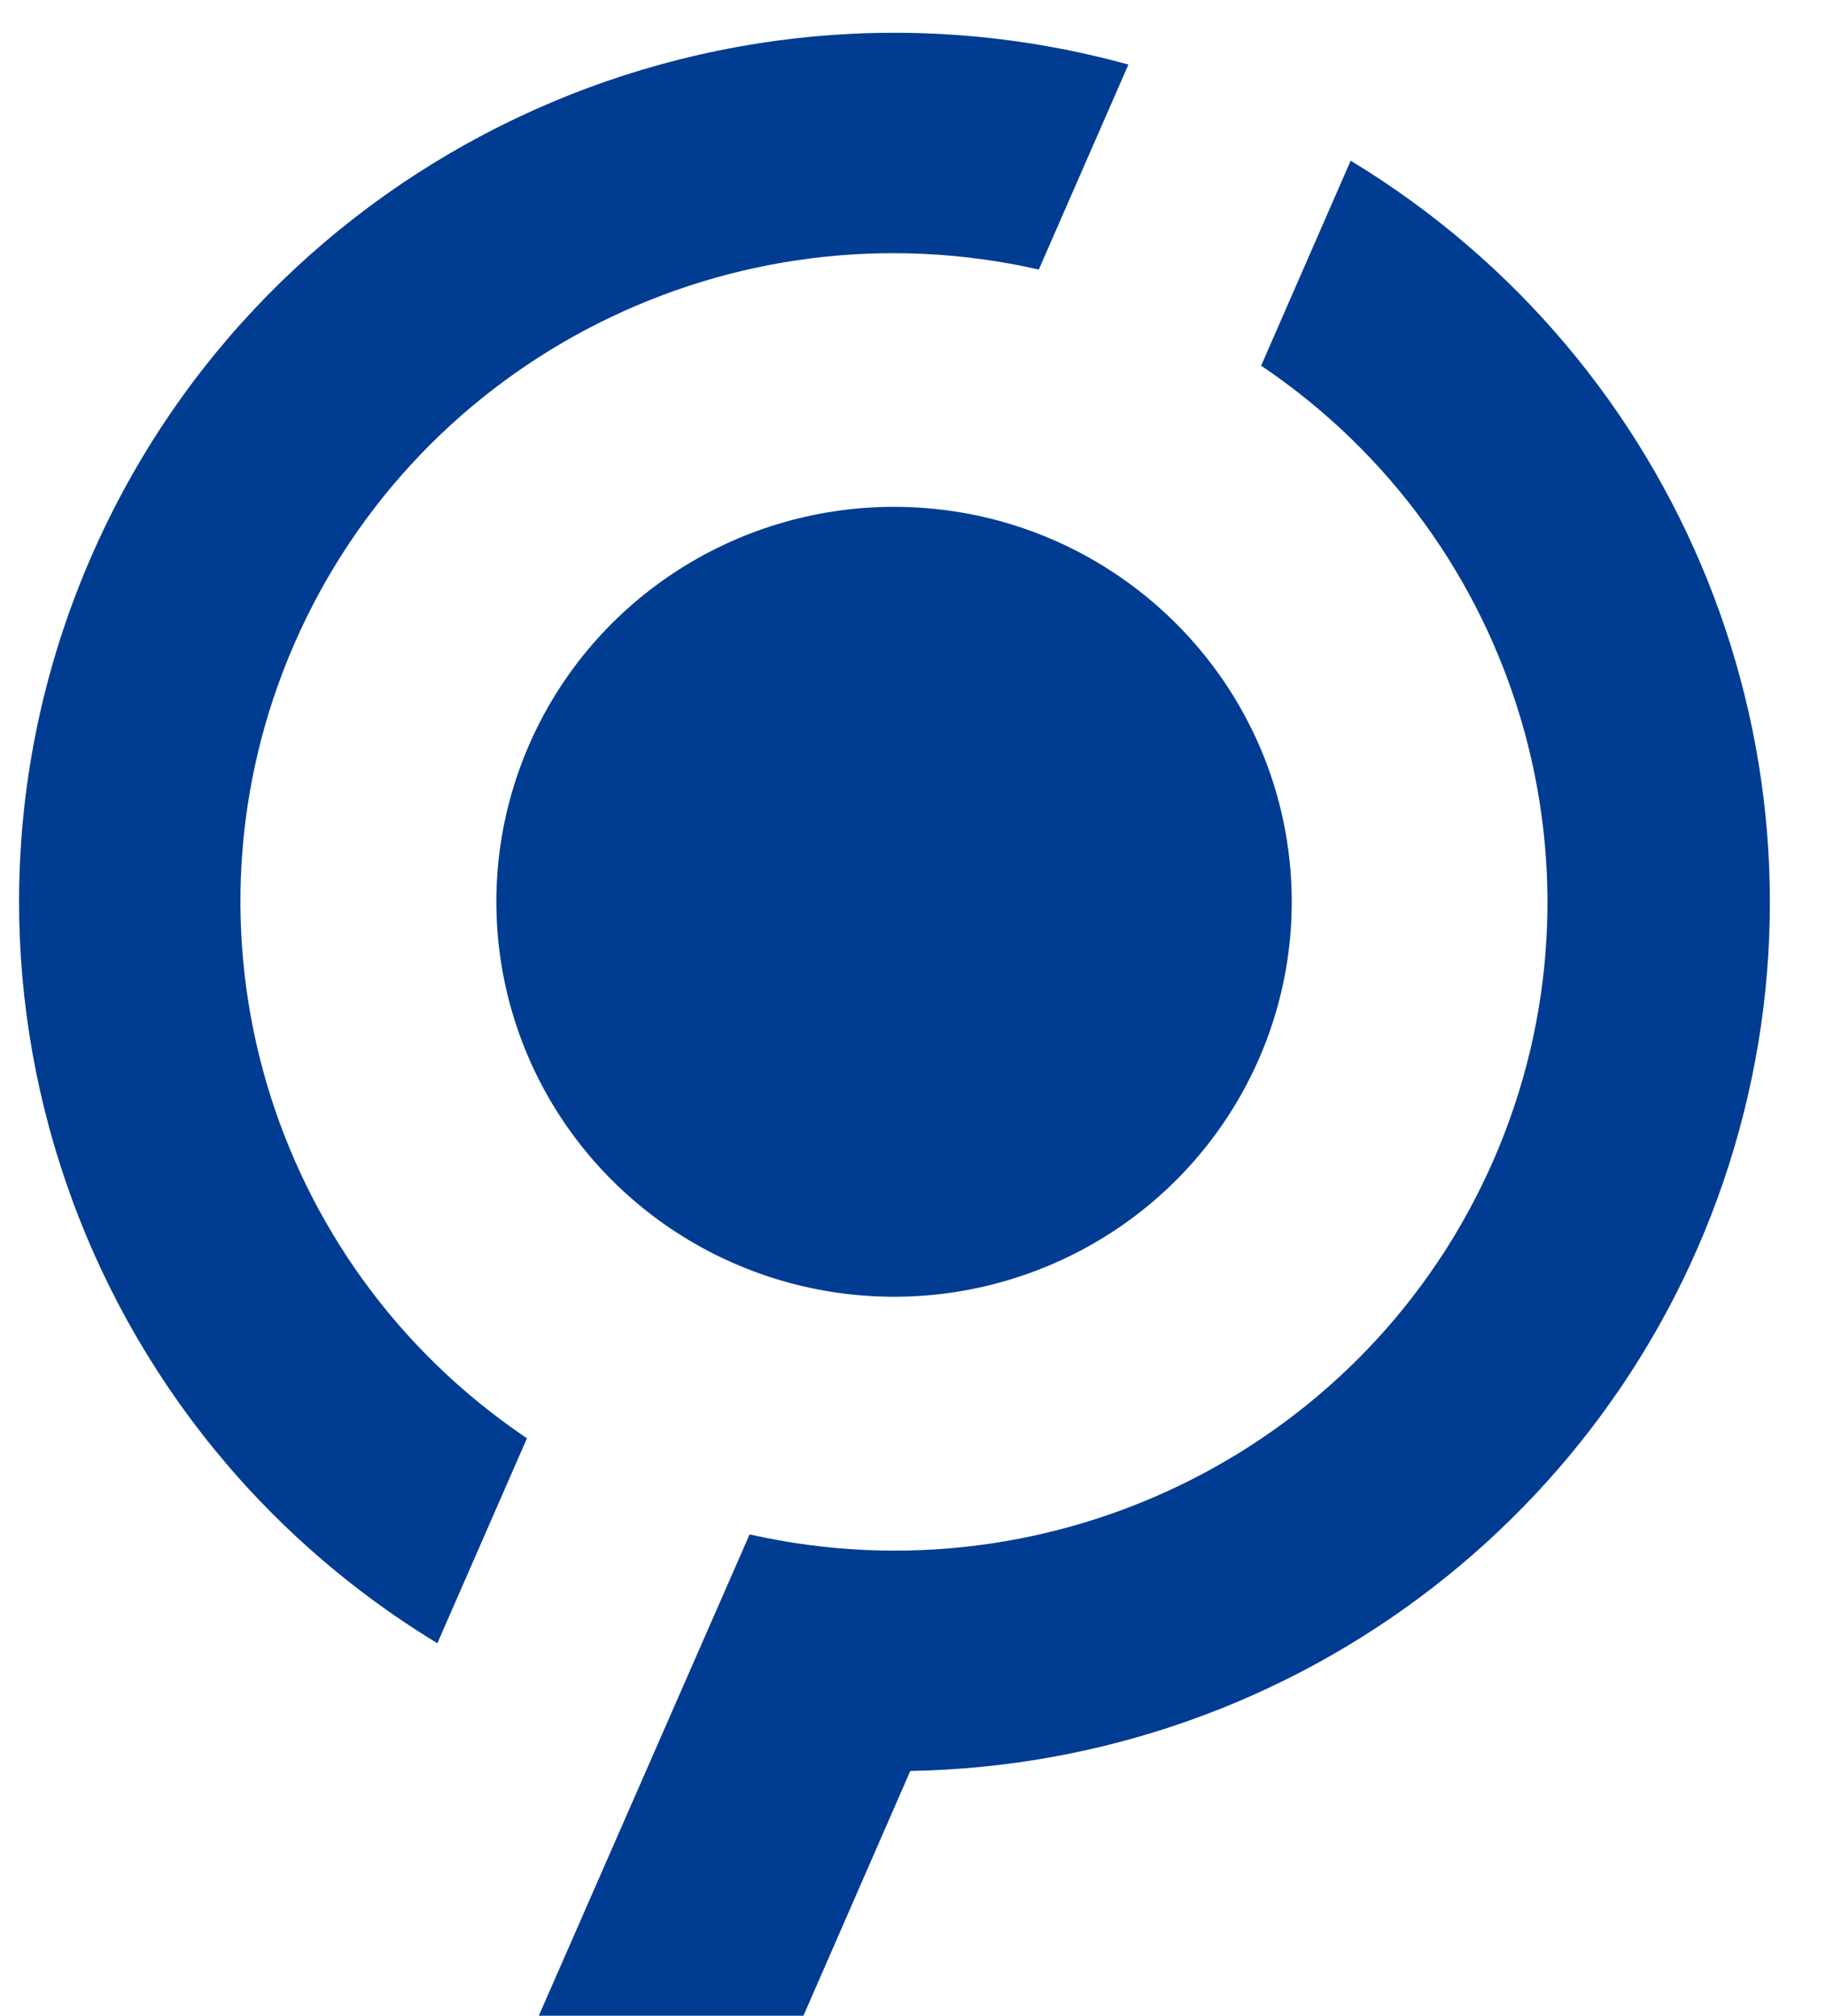 <svg width="29" height="32" viewBox="0 0 29 32" fill="none" xmlns="http://www.w3.org/2000/svg">
<path d="M20.515 14.304C20.52 16.841 18.984 19.131 16.624 20.105C14.264 21.08 11.546 20.546 9.737 18.754C7.928 16.962 7.386 14.264 8.363 11.919C9.339 9.575 11.643 8.046 14.199 8.046C17.681 8.049 20.505 10.847 20.515 14.304Z" fill="#003C91"/>
<path fill-rule="evenodd" clip-rule="evenodd" d="M6.946 26.087L8.369 22.833C4.24 20.054 2.69 14.749 4.68 10.208C6.67 5.667 11.635 3.176 16.498 4.279L17.921 1.025C11.243 -0.815 4.22 2.51 1.457 8.819C-1.306 15.129 1.036 22.495 6.946 26.087ZM12.656 32.238L14.457 28.114C20.637 28.007 26.002 23.86 27.622 17.939C29.242 12.018 26.727 5.747 21.451 2.551L20.029 5.805C24.155 8.584 25.704 13.886 23.716 18.425C21.729 22.965 16.767 25.457 11.905 24.359L8.453 32.238H12.656Z" fill="#003C91"/>
</svg>
